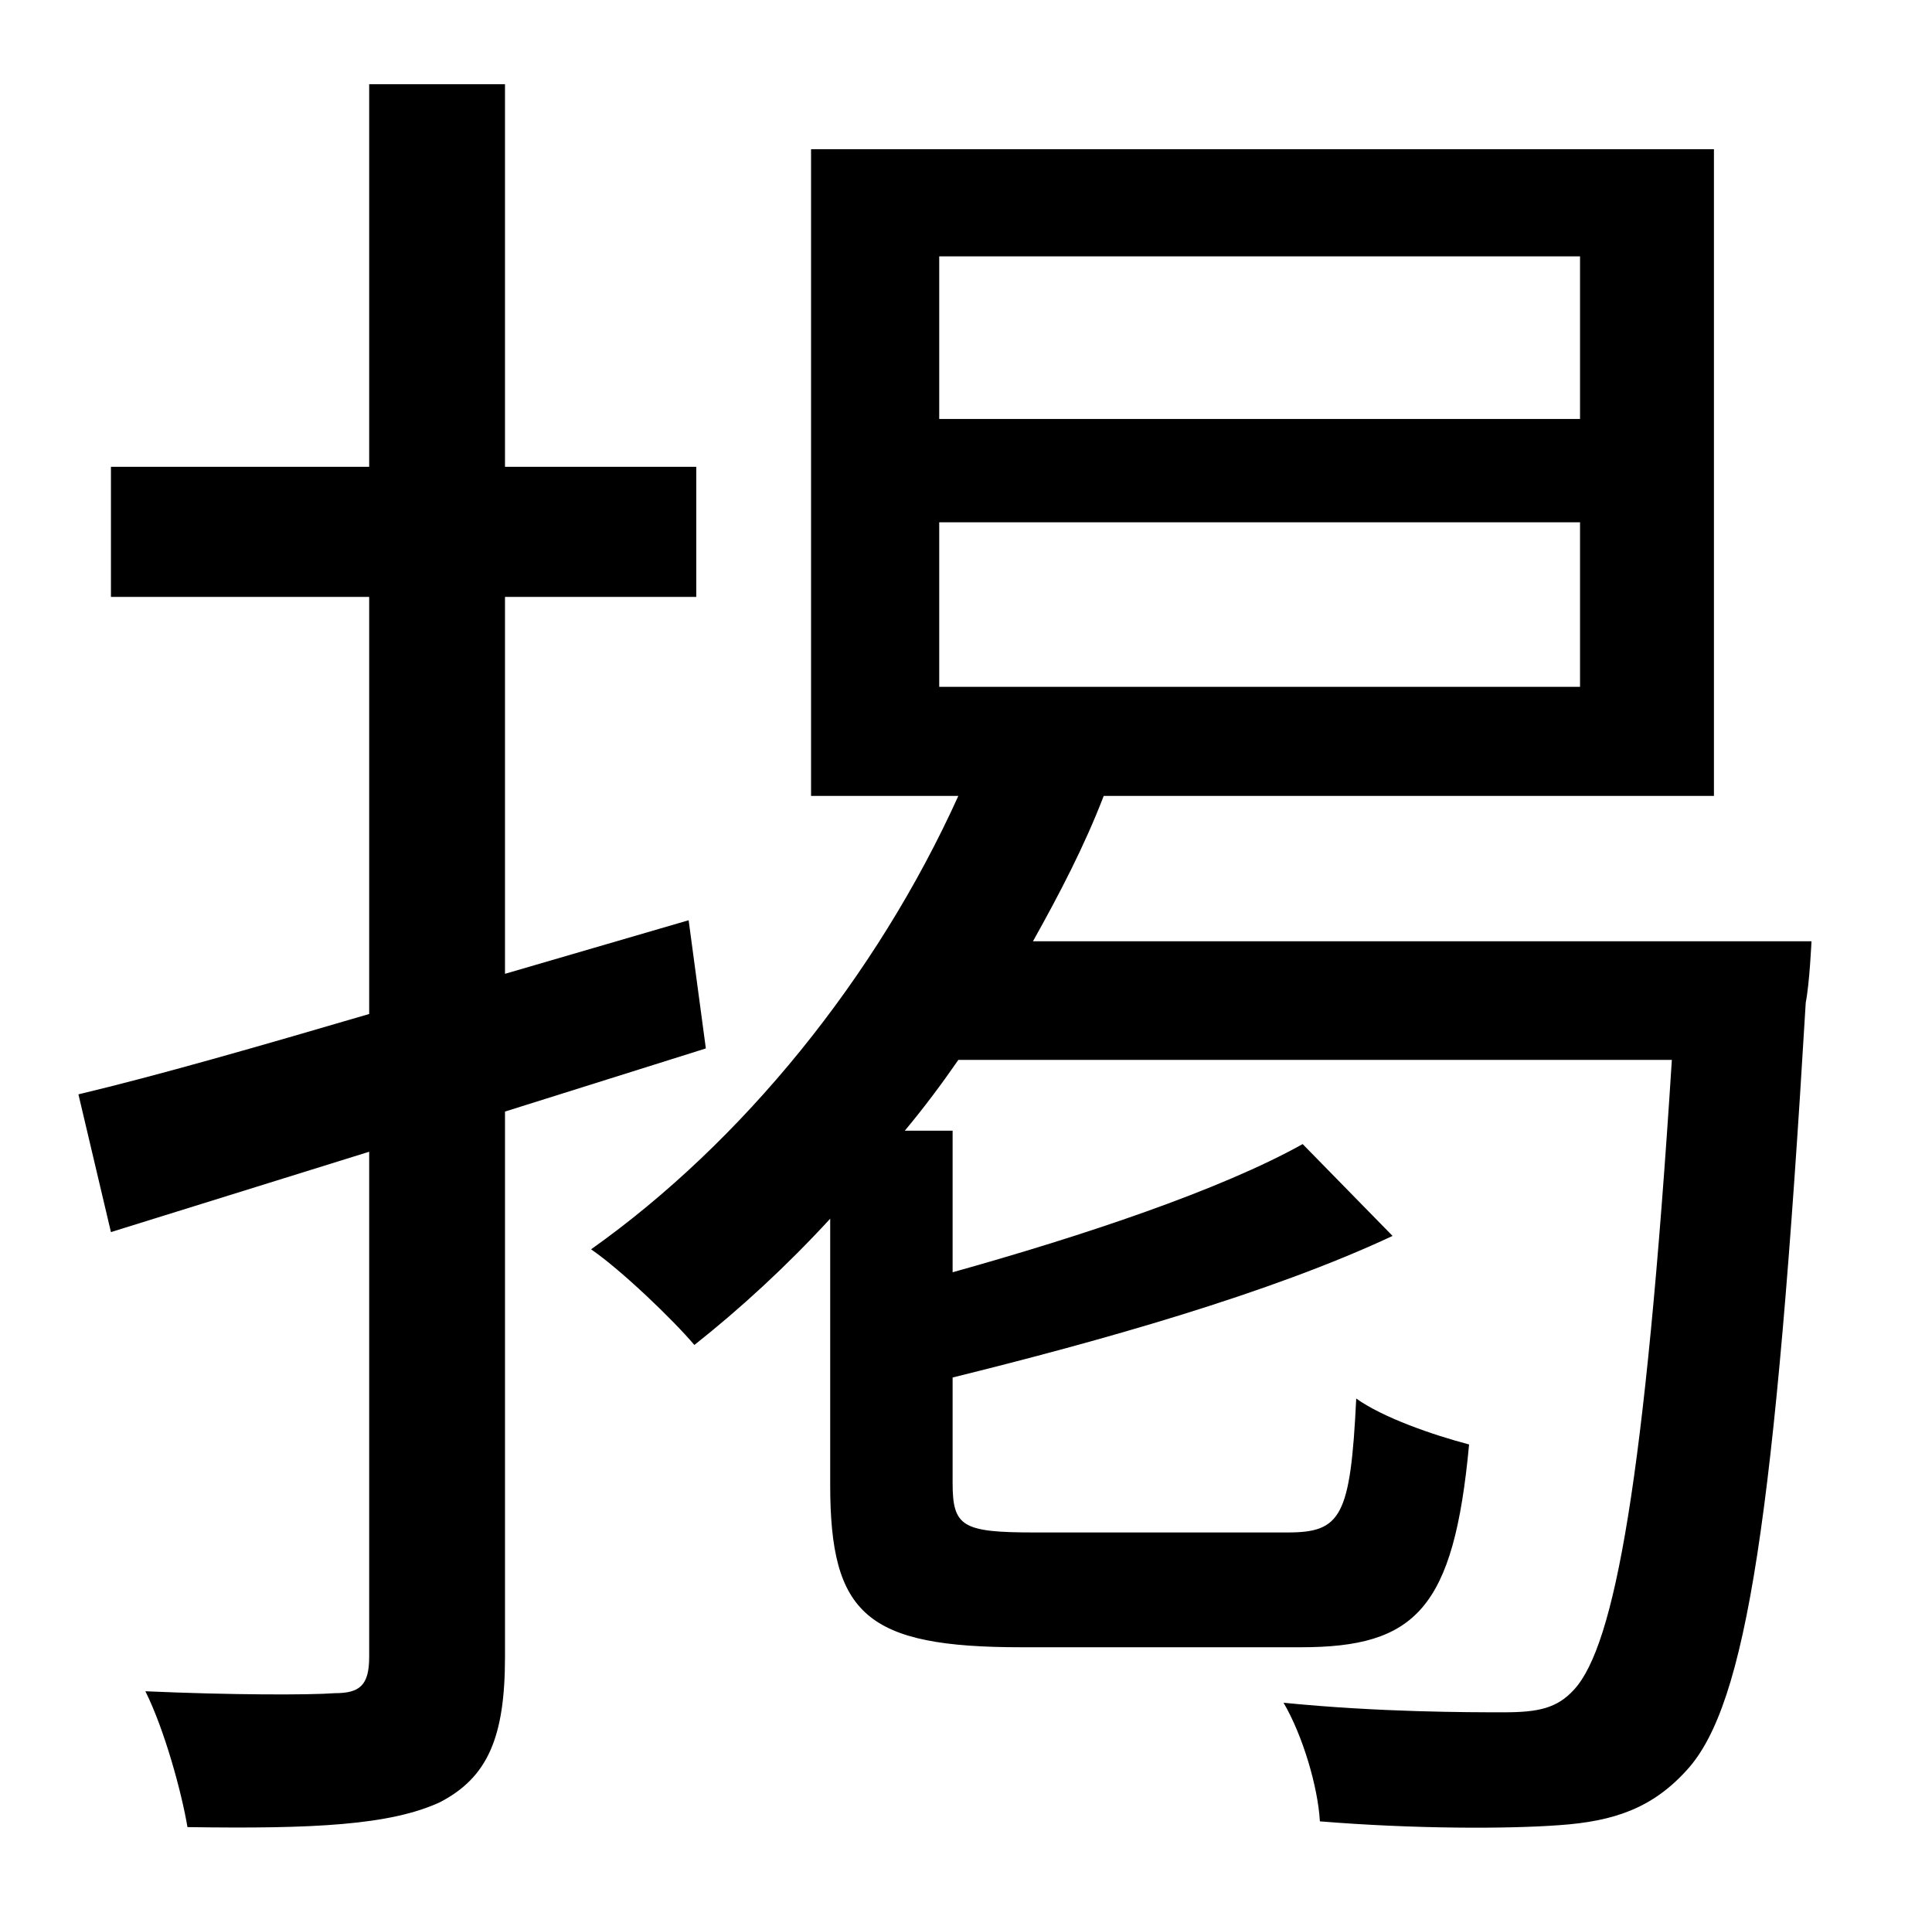 <?xml version="1.0" standalone="no"?>
<!DOCTYPE svg PUBLIC "-//W3C//DTD SVG 1.1//EN" "http://www.w3.org/Graphics/SVG/1.1/DTD/svg11.dtd" >
<svg xmlns="http://www.w3.org/2000/svg" xmlns:xlink="http://www.w3.org/1999/xlink" version="1.1" viewBox="-10 0 1010 1000">
   <path fill="currentColor"
d="M359 548l-105 33v285c0 42 -9 63 -34 76c-26 12 -66 14 -132 13c-3 -18 -12 -51 -22 -71c45 2 86 2 99 1c13 0 18 -4 18 -19v-264l-135 42l-17 -72c42 -10 94 -25 152 -42v-218h-135v-68h135v-200h71v200h100v68h-100v197l96 -28zM481 273v86h335v-86h-335zM481 134v85
h335v-85h-335zM530 492h407s-1 22 -3 32c-16 269 -31 367 -62 401c-18 20 -38 27 -67 29c-27 2 -76 2 -125 -2c-1 -18 -9 -45 -19 -62c50 5 97 5 115 5s28 -2 37 -12c21 -23 37 -109 51 -329h-373c-9 13 -18 25 -28 37h25v74c68 -19 140 -43 183 -67l47 48
c-64 30 -153 55 -230 74v55c0 23 5 26 43 26h132c28 0 33 -8 36 -70c14 10 40 19 59 24c-8 86 -28 106 -88 106h-146c-81 0 -100 -17 -100 -85v-139c-23 25 -47 47 -71 66c-11 -13 -38 -39 -54 -50c79 -56 149 -142 192 -237h-77v-338h472v338h-319c-10 26 -23 51 -37 76z
" />
</svg>
